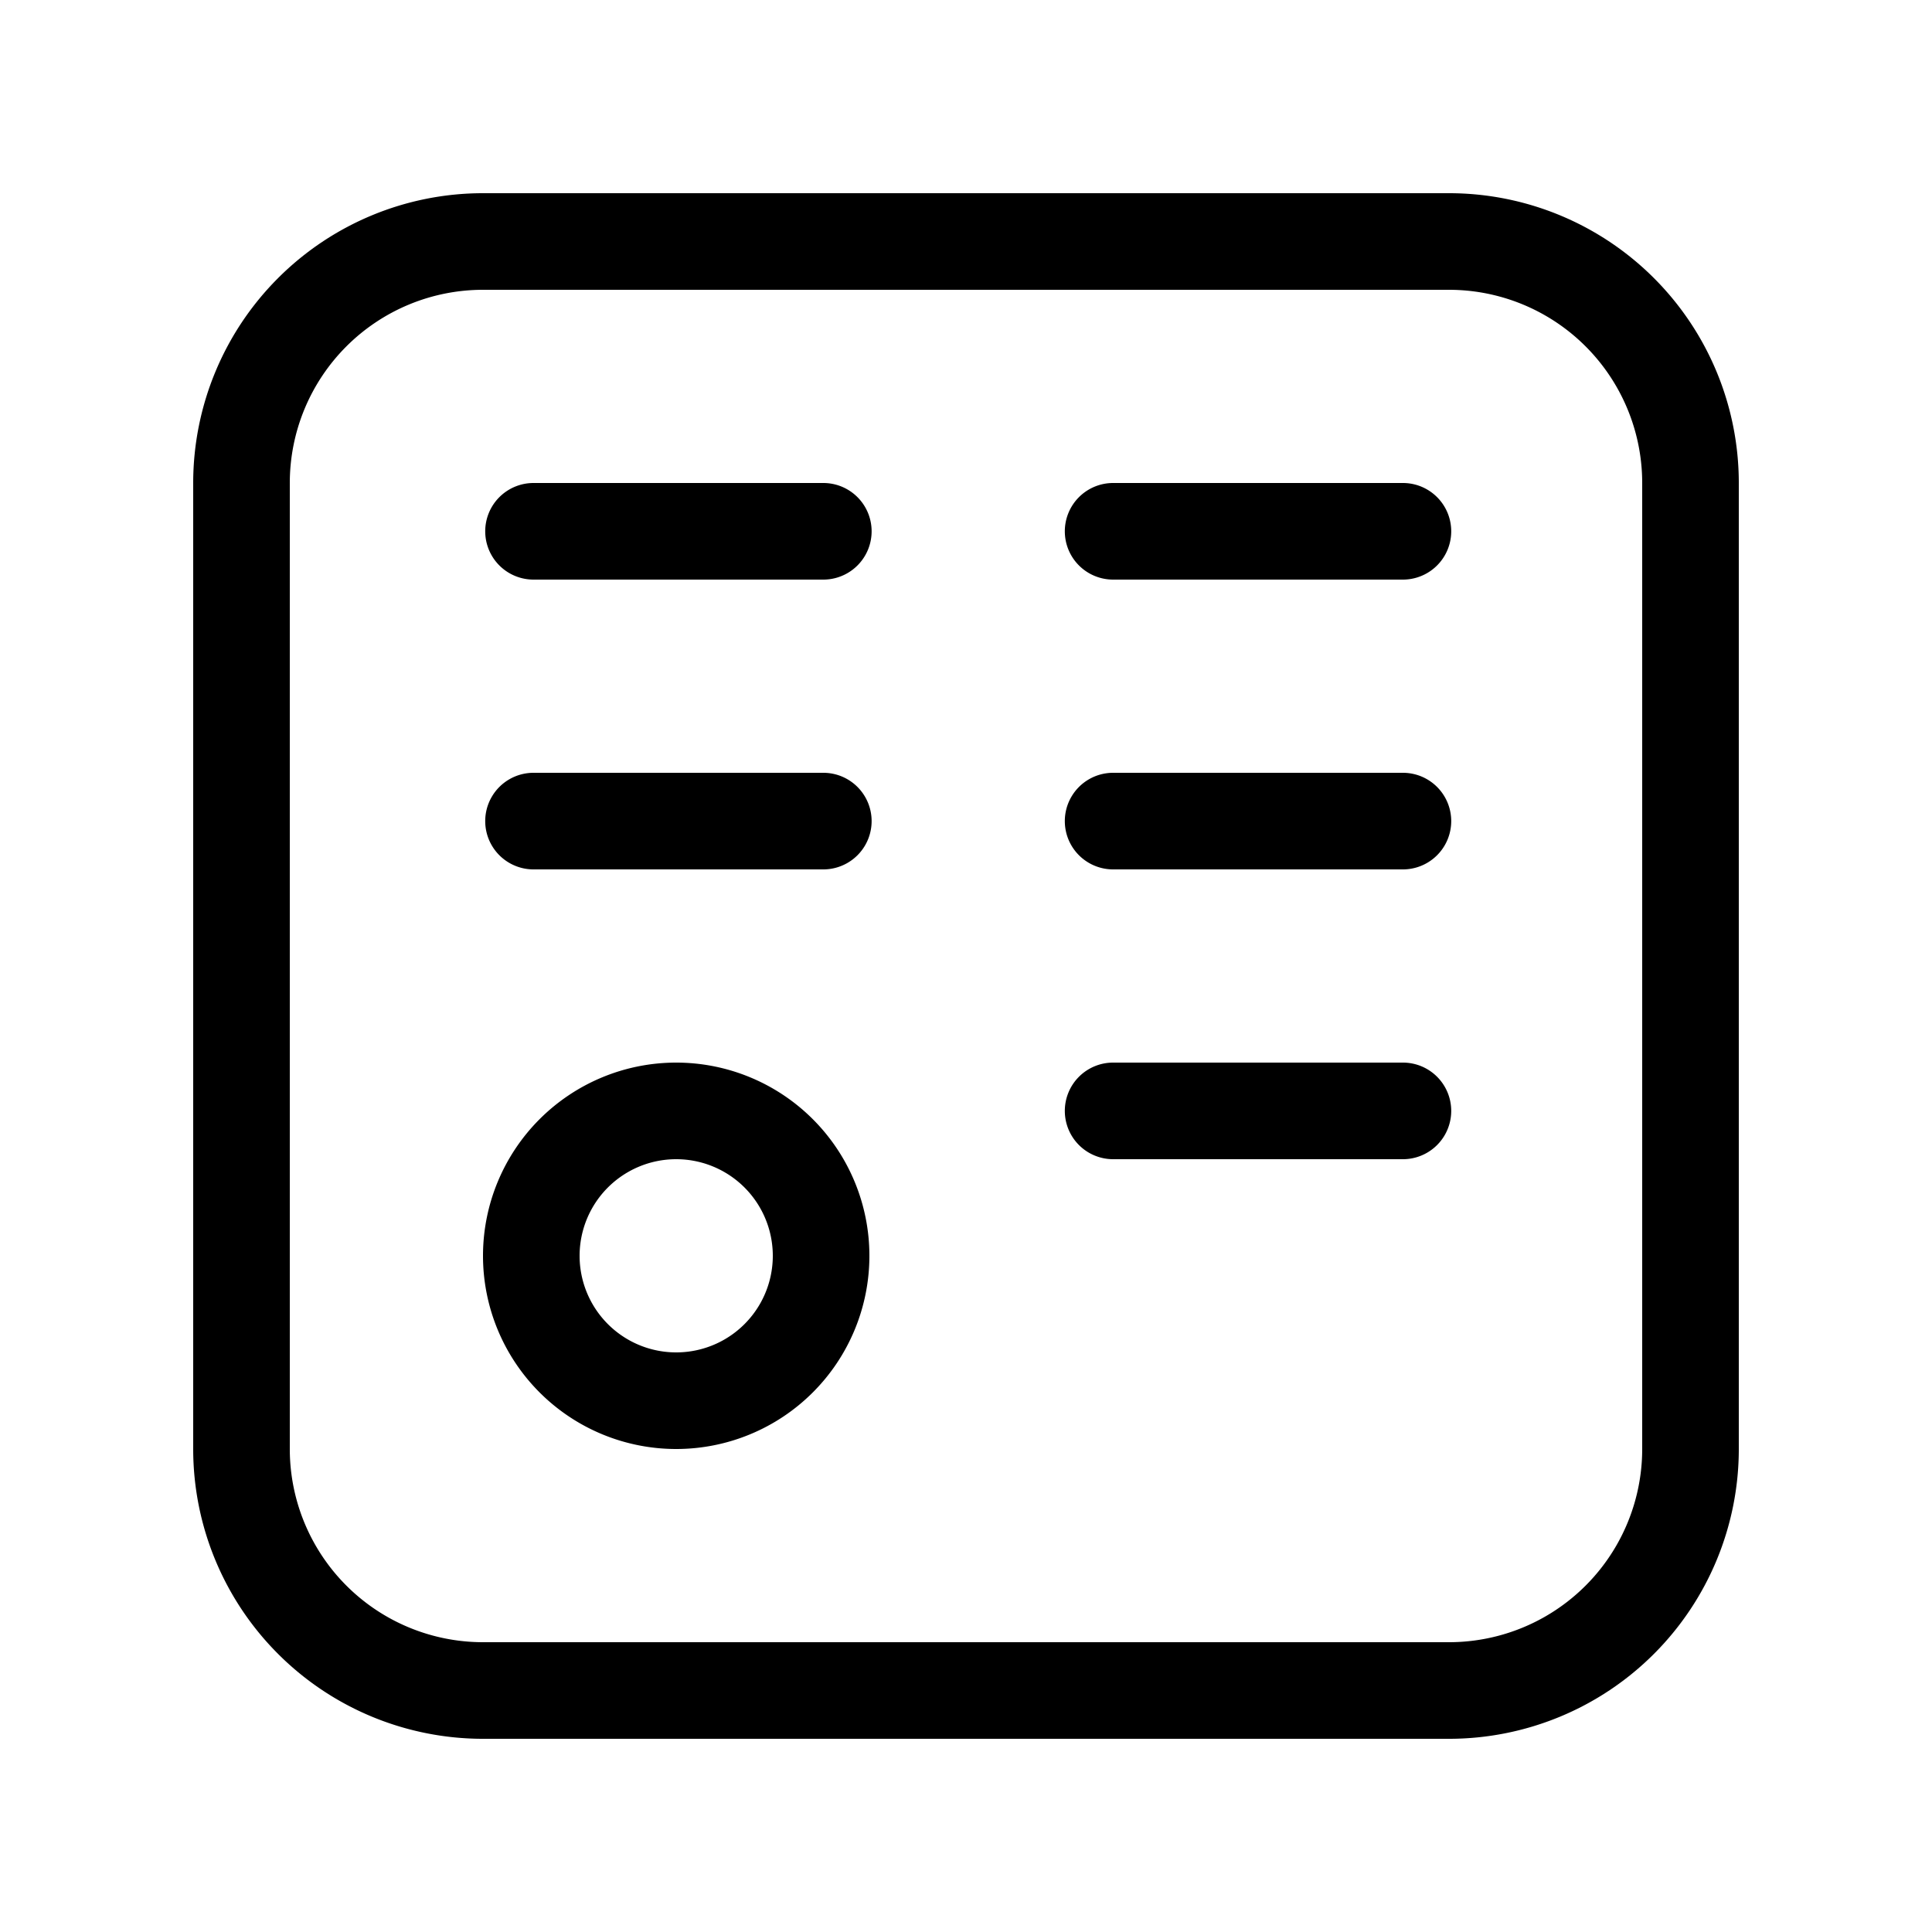<svg xmlns="http://www.w3.org/2000/svg" width="20" height="20" fill="currentColor"><path d="M5.023 5.5a.5.5 0 0 1 .5-.5h3a.5.5 0 0 1 0 1h-3a.5.5 0 0 1-.5-.5ZM5.523 8a.5.5 0 1 0 0 1h3a.5.5 0 0 0 0-1h-3ZM11.023 5.5a.5.5 0 0 1 .5-.5h3a.5.5 0 1 1 0 1h-3a.5.5 0 0 1-.5-.5ZM11.523 8a.5.5 0 0 0 0 1h3a.5.5 0 1 0 0-1h-3ZM11.023 11.5a.5.5 0 0 1 .5-.5h3a.5.5 0 1 1 0 1h-3a.5.5 0 0 1-.5-.5ZM9 13a2 2 0 1 1-4 0 2 2 0 0 1 4 0Zm-1 0a1 1 0 1 0-2 0 1 1 0 0 0 2 0Z"/><path d="M2 5a3 3 0 0 1 3-3h10a3 3 0 0 1 3 3v10a3 3 0 0 1-3 3H5a3 3 0 0 1-3-3V5Zm3-2a2 2 0 0 0-2 2v10a2 2 0 0 0 2 2h10a2 2 0 0 0 2-2V5a2 2 0 0 0-2-2H5Z"/></svg>